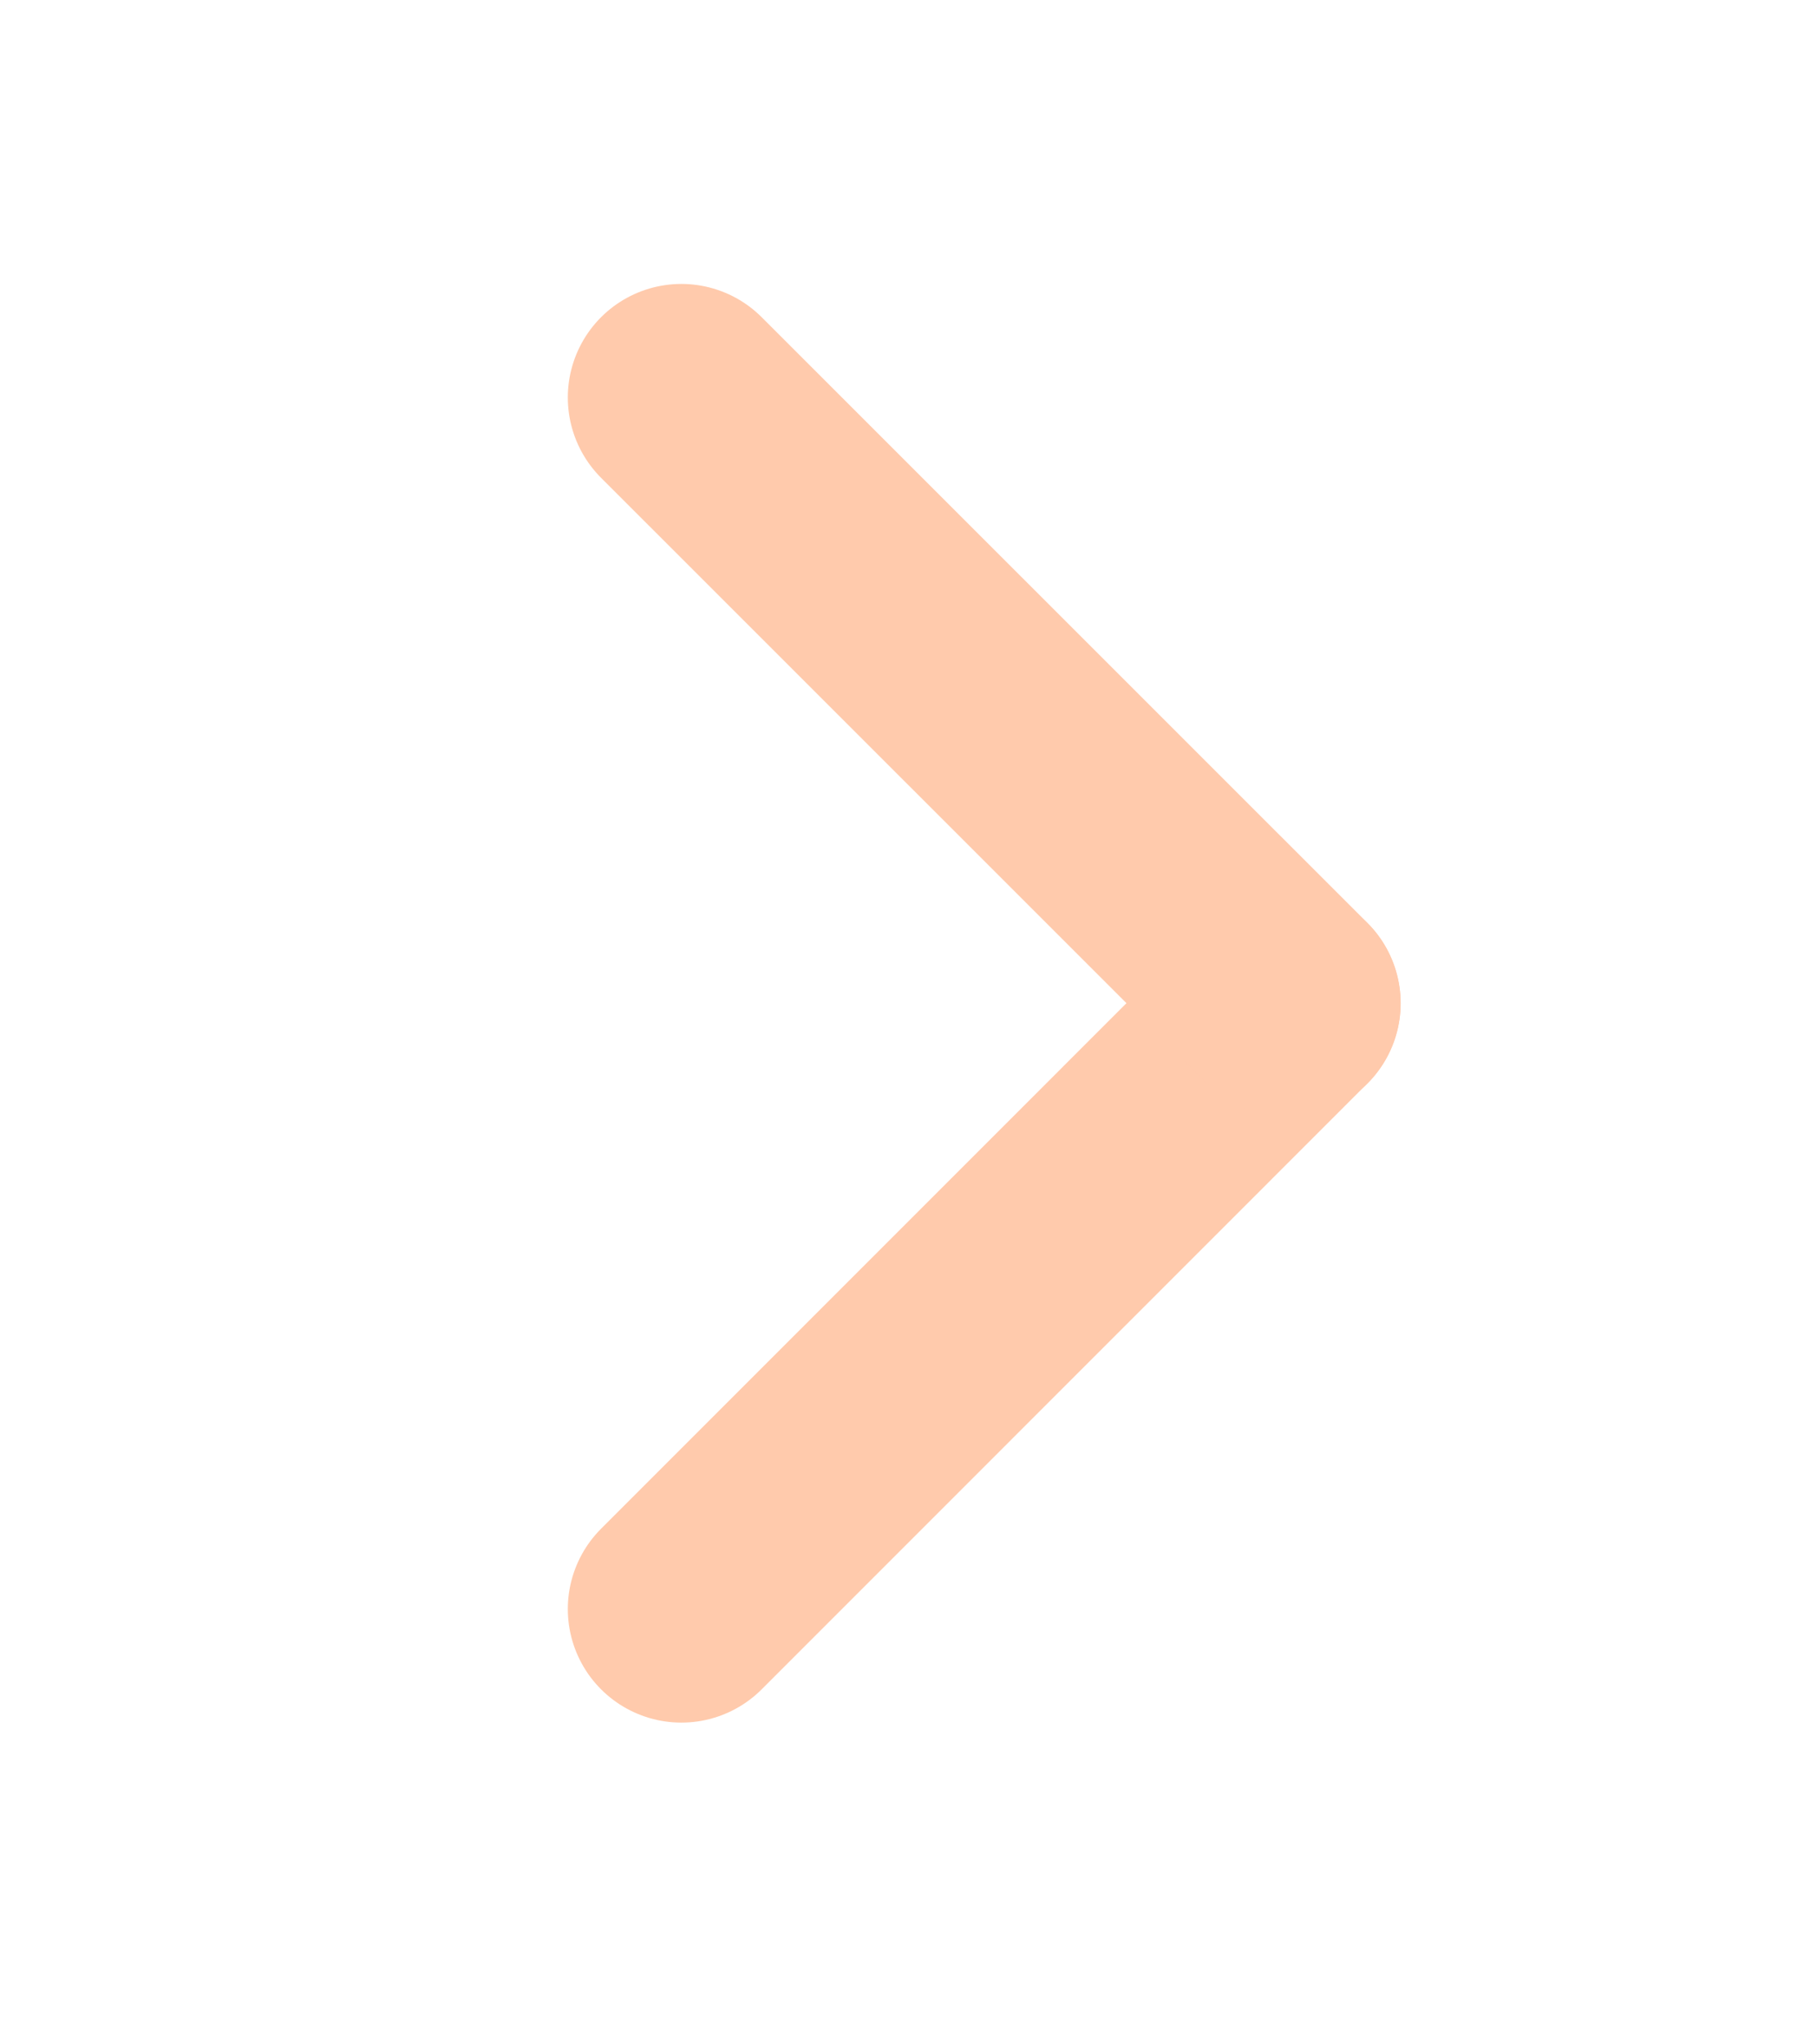 <svg width="16" height="18" viewBox="0 0 16 18" fill="none" xmlns="http://www.w3.org/2000/svg">
<path d="M11.333 8.833L6 14.167" stroke="#FFCAAC" stroke-width="2" stroke-linecap="round"/>
<path d="M6 3.5L11.334 8.833" stroke="#FFCAAC" stroke-width="2" stroke-linecap="round"/>
</svg>
